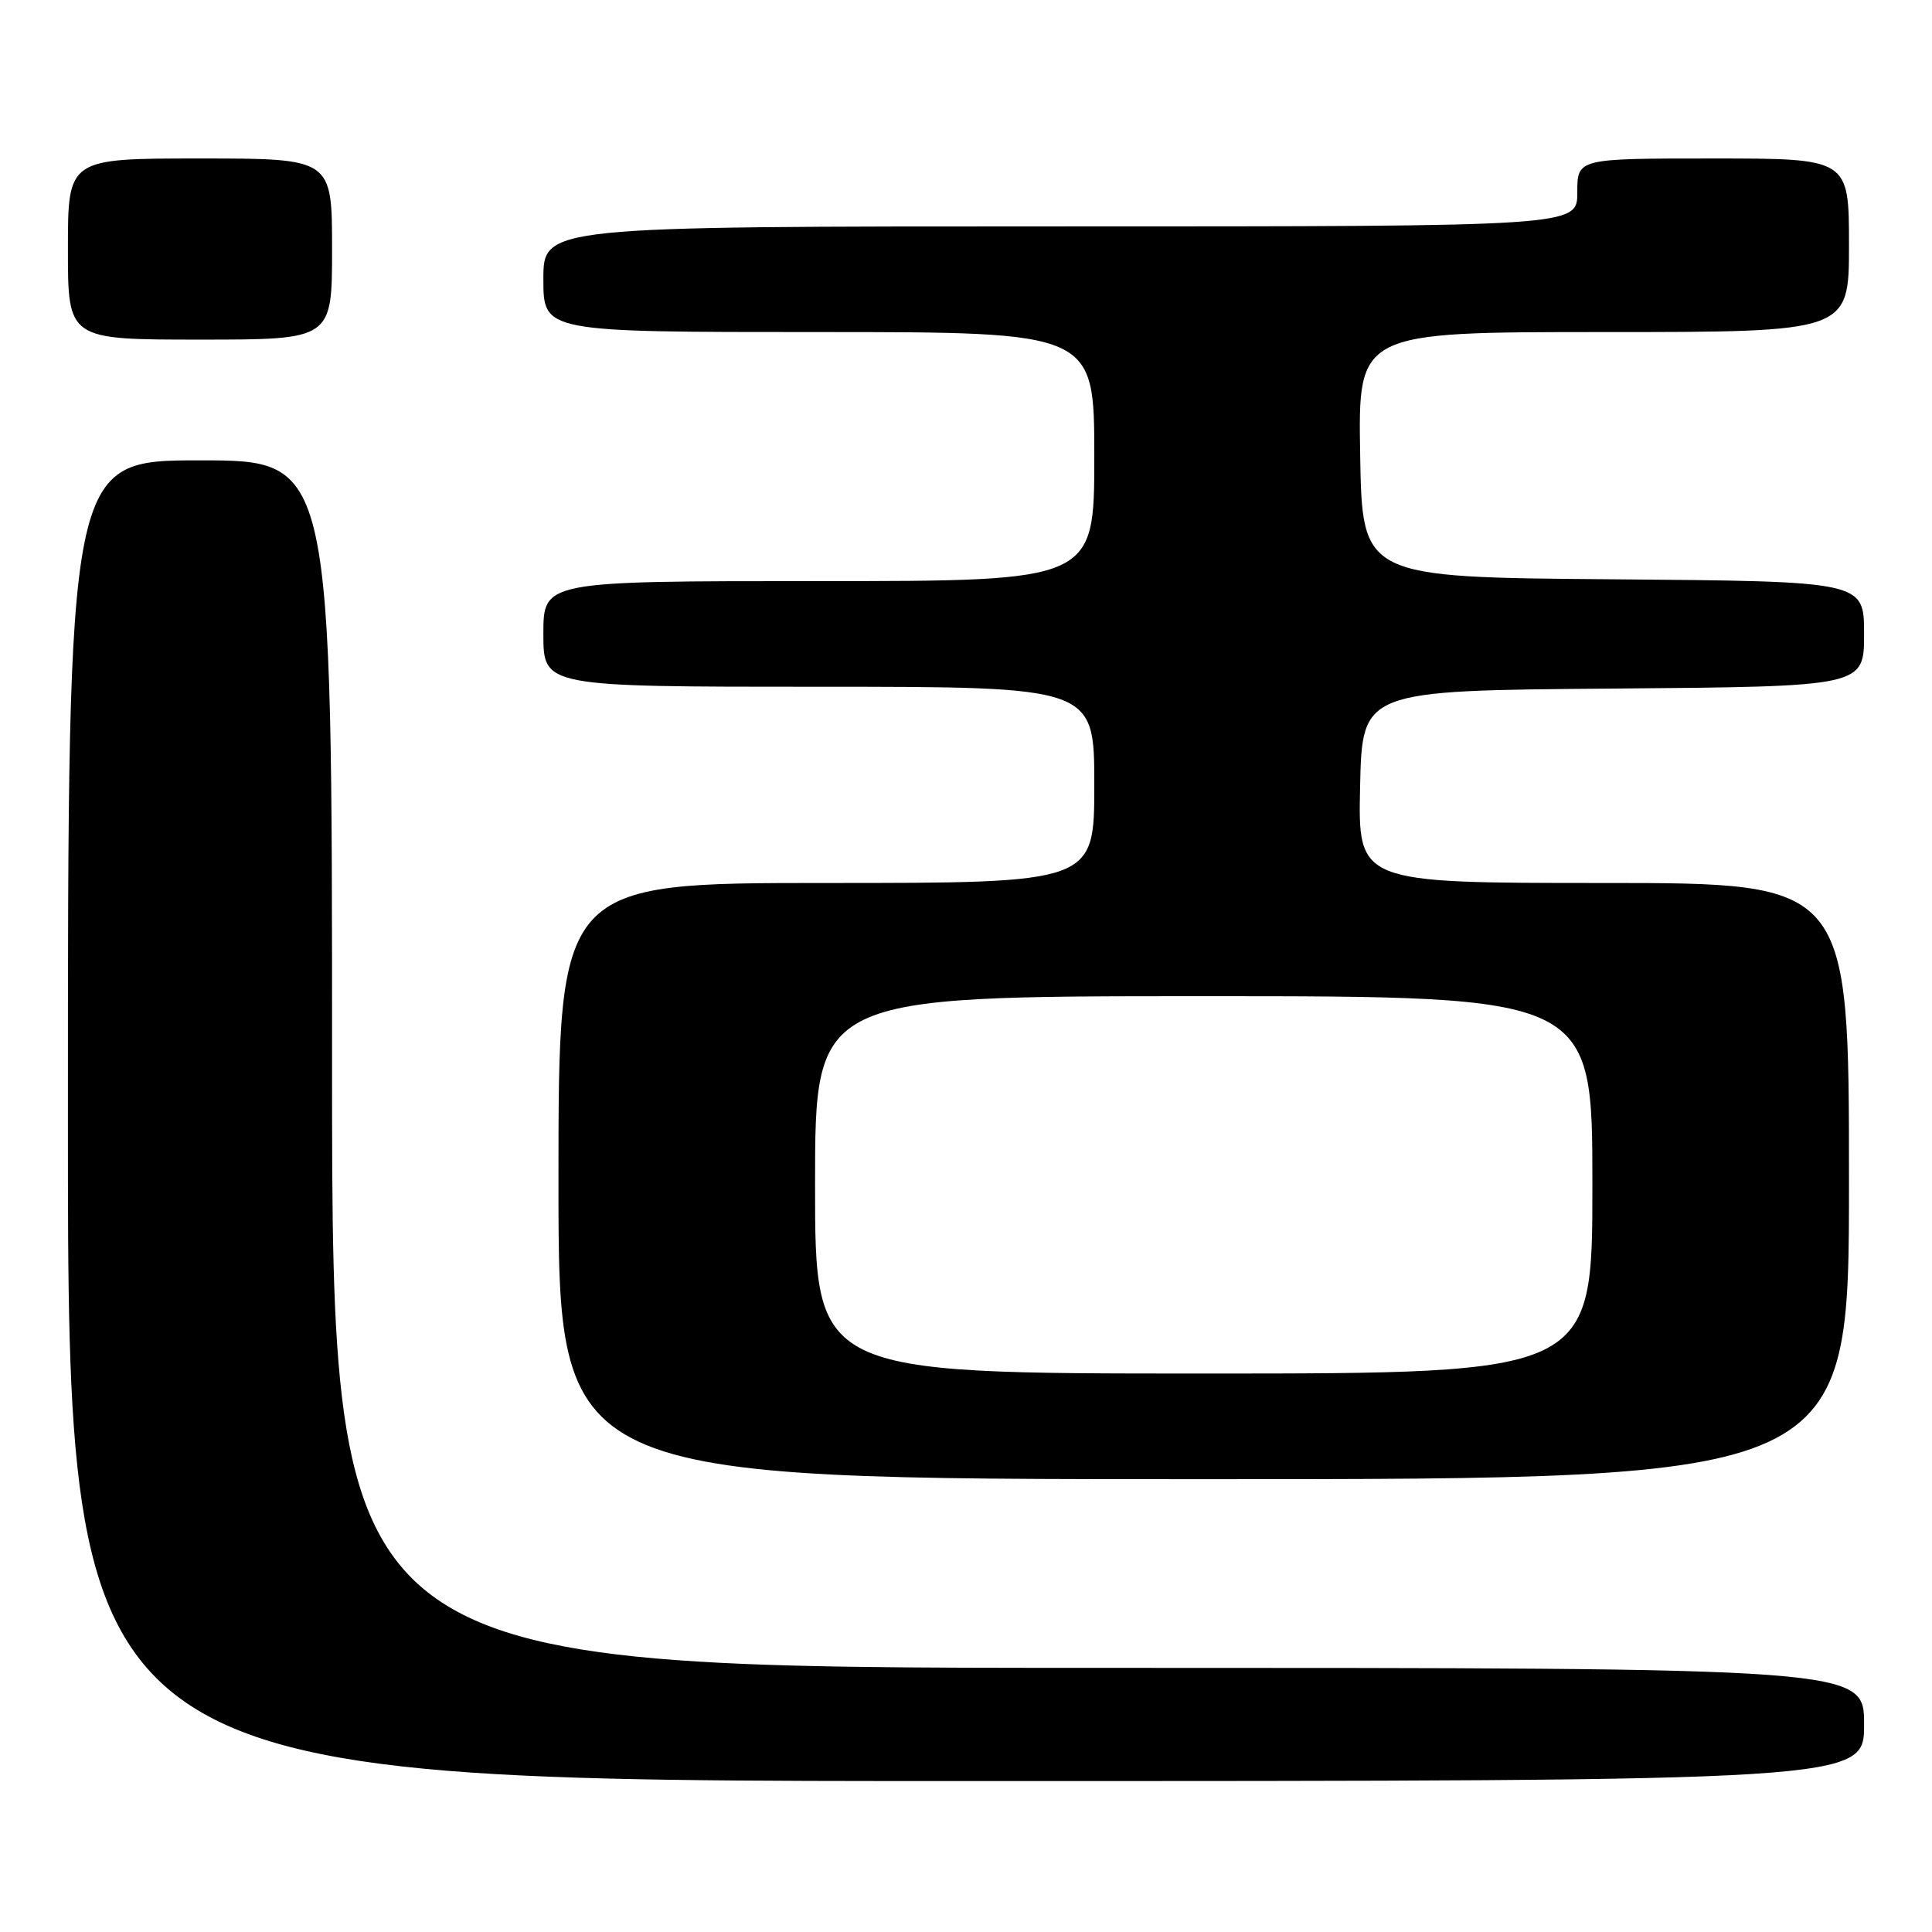 <?xml version="1.0" encoding="UTF-8" standalone="no"?>
<!DOCTYPE svg PUBLIC "-//W3C//DTD SVG 1.1//EN" "http://www.w3.org/Graphics/SVG/1.1/DTD/svg11.dtd" >
<svg xmlns="http://www.w3.org/2000/svg" xmlns:xlink="http://www.w3.org/1999/xlink" version="1.1" viewBox="0 0 256 256">
 <g >
 <path fill="currentColor"
d=" M 247.00 228.50 C 247.00 221.00 247.00 221.00 145.50 221.00 C 44.00 221.00 44.00 221.00 44.00 141.00 C 44.00 61.00 44.00 61.00 26.50 61.00 C 9.00 61.00 9.00 61.00 9.00 148.50 C 9.00 236.00 9.00 236.00 128.00 236.00 C 247.00 236.00 247.00 236.00 247.00 228.50 Z  M 245.00 156.50 C 245.00 117.00 245.00 117.00 212.47 117.00 C 179.94 117.00 179.94 117.00 180.22 104.25 C 180.50 91.50 180.50 91.50 213.75 91.24 C 247.00 90.97 247.00 90.97 247.00 84.00 C 247.00 77.03 247.00 77.03 213.75 76.76 C 180.50 76.50 180.50 76.50 180.23 60.25 C 179.95 44.00 179.95 44.00 212.48 44.00 C 245.00 44.00 245.00 44.00 245.00 32.50 C 245.00 21.00 245.00 21.00 227.00 21.00 C 209.00 21.00 209.00 21.00 209.00 25.50 C 209.00 30.00 209.00 30.00 140.50 30.00 C 72.00 30.00 72.00 30.00 72.00 37.00 C 72.00 44.00 72.00 44.00 108.50 44.00 C 145.00 44.00 145.00 44.00 145.00 60.50 C 145.00 77.00 145.00 77.00 108.50 77.00 C 72.00 77.00 72.00 77.00 72.00 84.00 C 72.00 91.00 72.00 91.00 108.50 91.00 C 145.00 91.00 145.00 91.00 145.00 104.00 C 145.00 117.00 145.00 117.00 109.50 117.00 C 74.00 117.00 74.00 117.00 74.00 156.50 C 74.00 196.00 74.00 196.00 159.50 196.00 C 245.00 196.00 245.00 196.00 245.00 156.50 Z  M 44.00 33.00 C 44.00 21.00 44.00 21.00 26.50 21.00 C 9.00 21.00 9.00 21.00 9.00 33.00 C 9.00 45.00 9.00 45.00 26.50 45.00 C 44.00 45.00 44.00 45.00 44.00 33.00 Z  M 108.00 157.00 C 108.00 132.00 108.00 132.00 159.50 132.00 C 211.00 132.00 211.00 132.00 211.00 157.00 C 211.00 182.00 211.00 182.00 159.50 182.00 C 108.00 182.00 108.00 182.00 108.00 157.00 Z "/>
</g>
</svg>